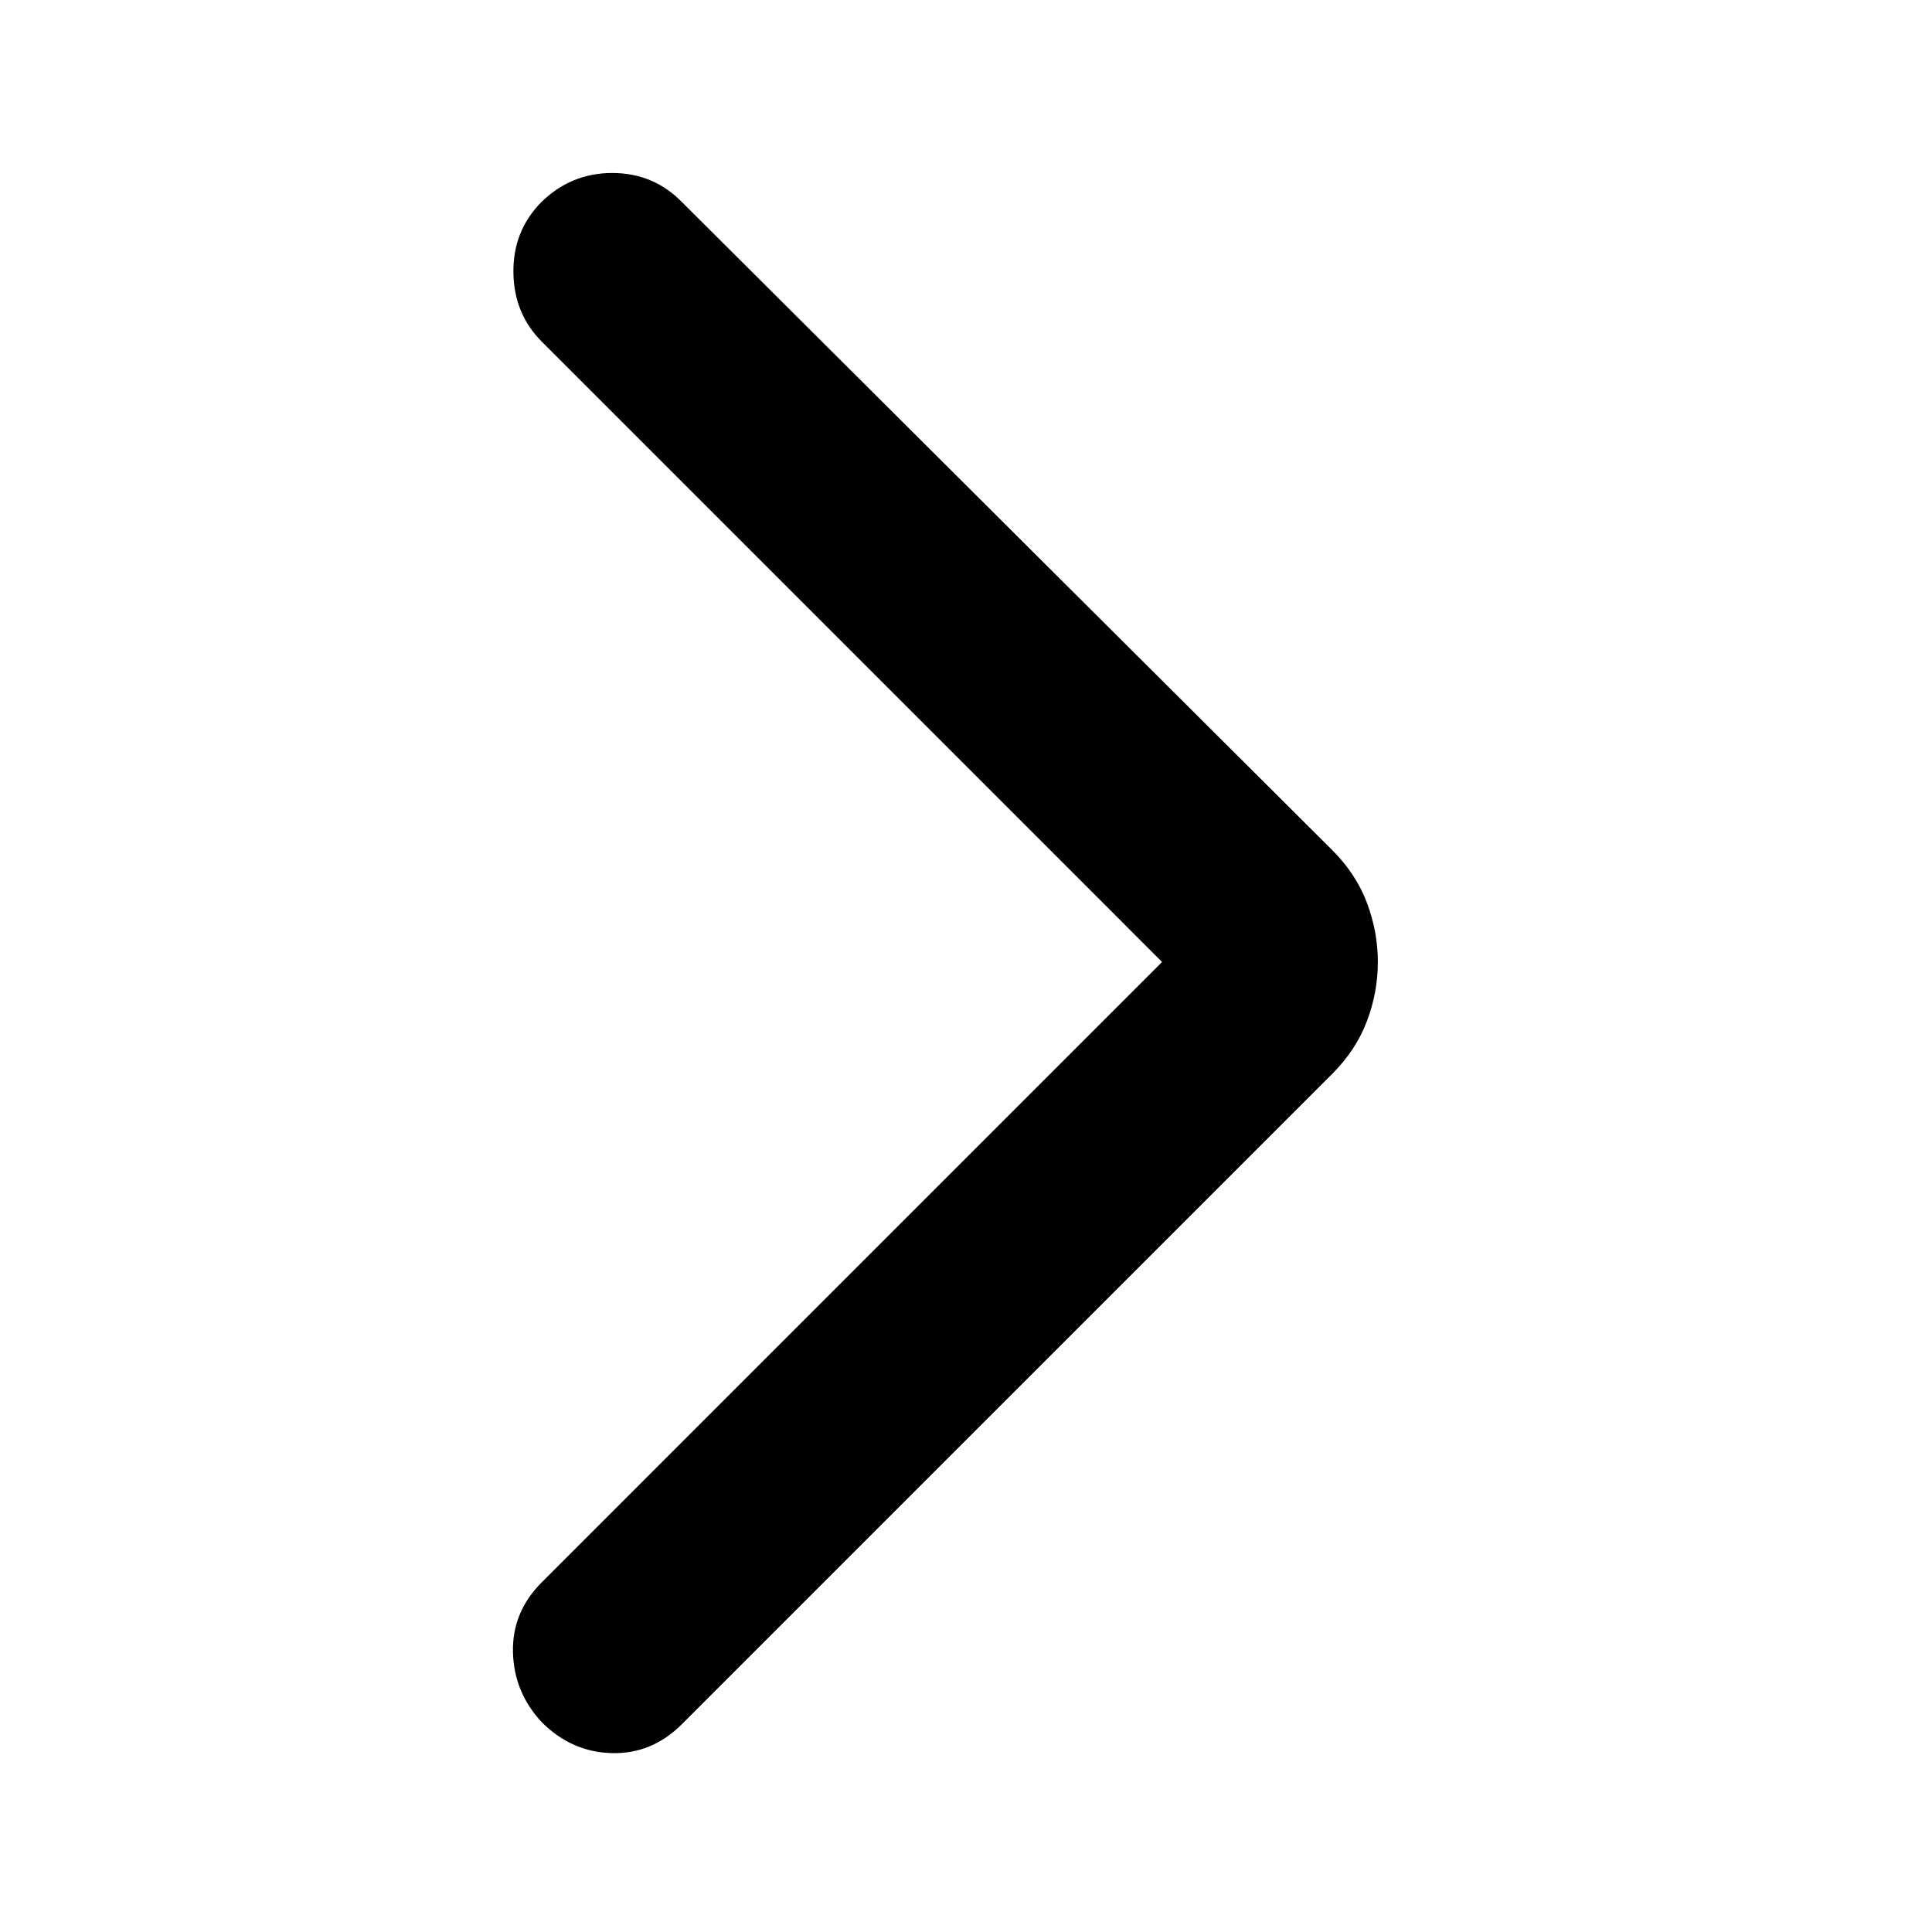 <svg xmlns="http://www.w3.org/2000/svg" height="48px" viewBox="0 -960 960 960" width="48px" fill="#000000"><path d="M577.43-482 269.22-790.22q-13.83-13.82-14.11-34.28-.28-20.46 13.54-34.72 14.83-14.82 35.57-14.82 20.74 0 35 14.82L662-537.57q11.83 11.83 17.24 26.22 5.41 14.39 5.41 29.35t-5.41 29.35q-5.41 14.39-17.24 26.22L338.78-103.22Q323.96-88.39 304-88.89t-34.78-15.33q-13.83-14.82-14.33-34.78t14.33-34.78L577.43-482Z"/></svg>